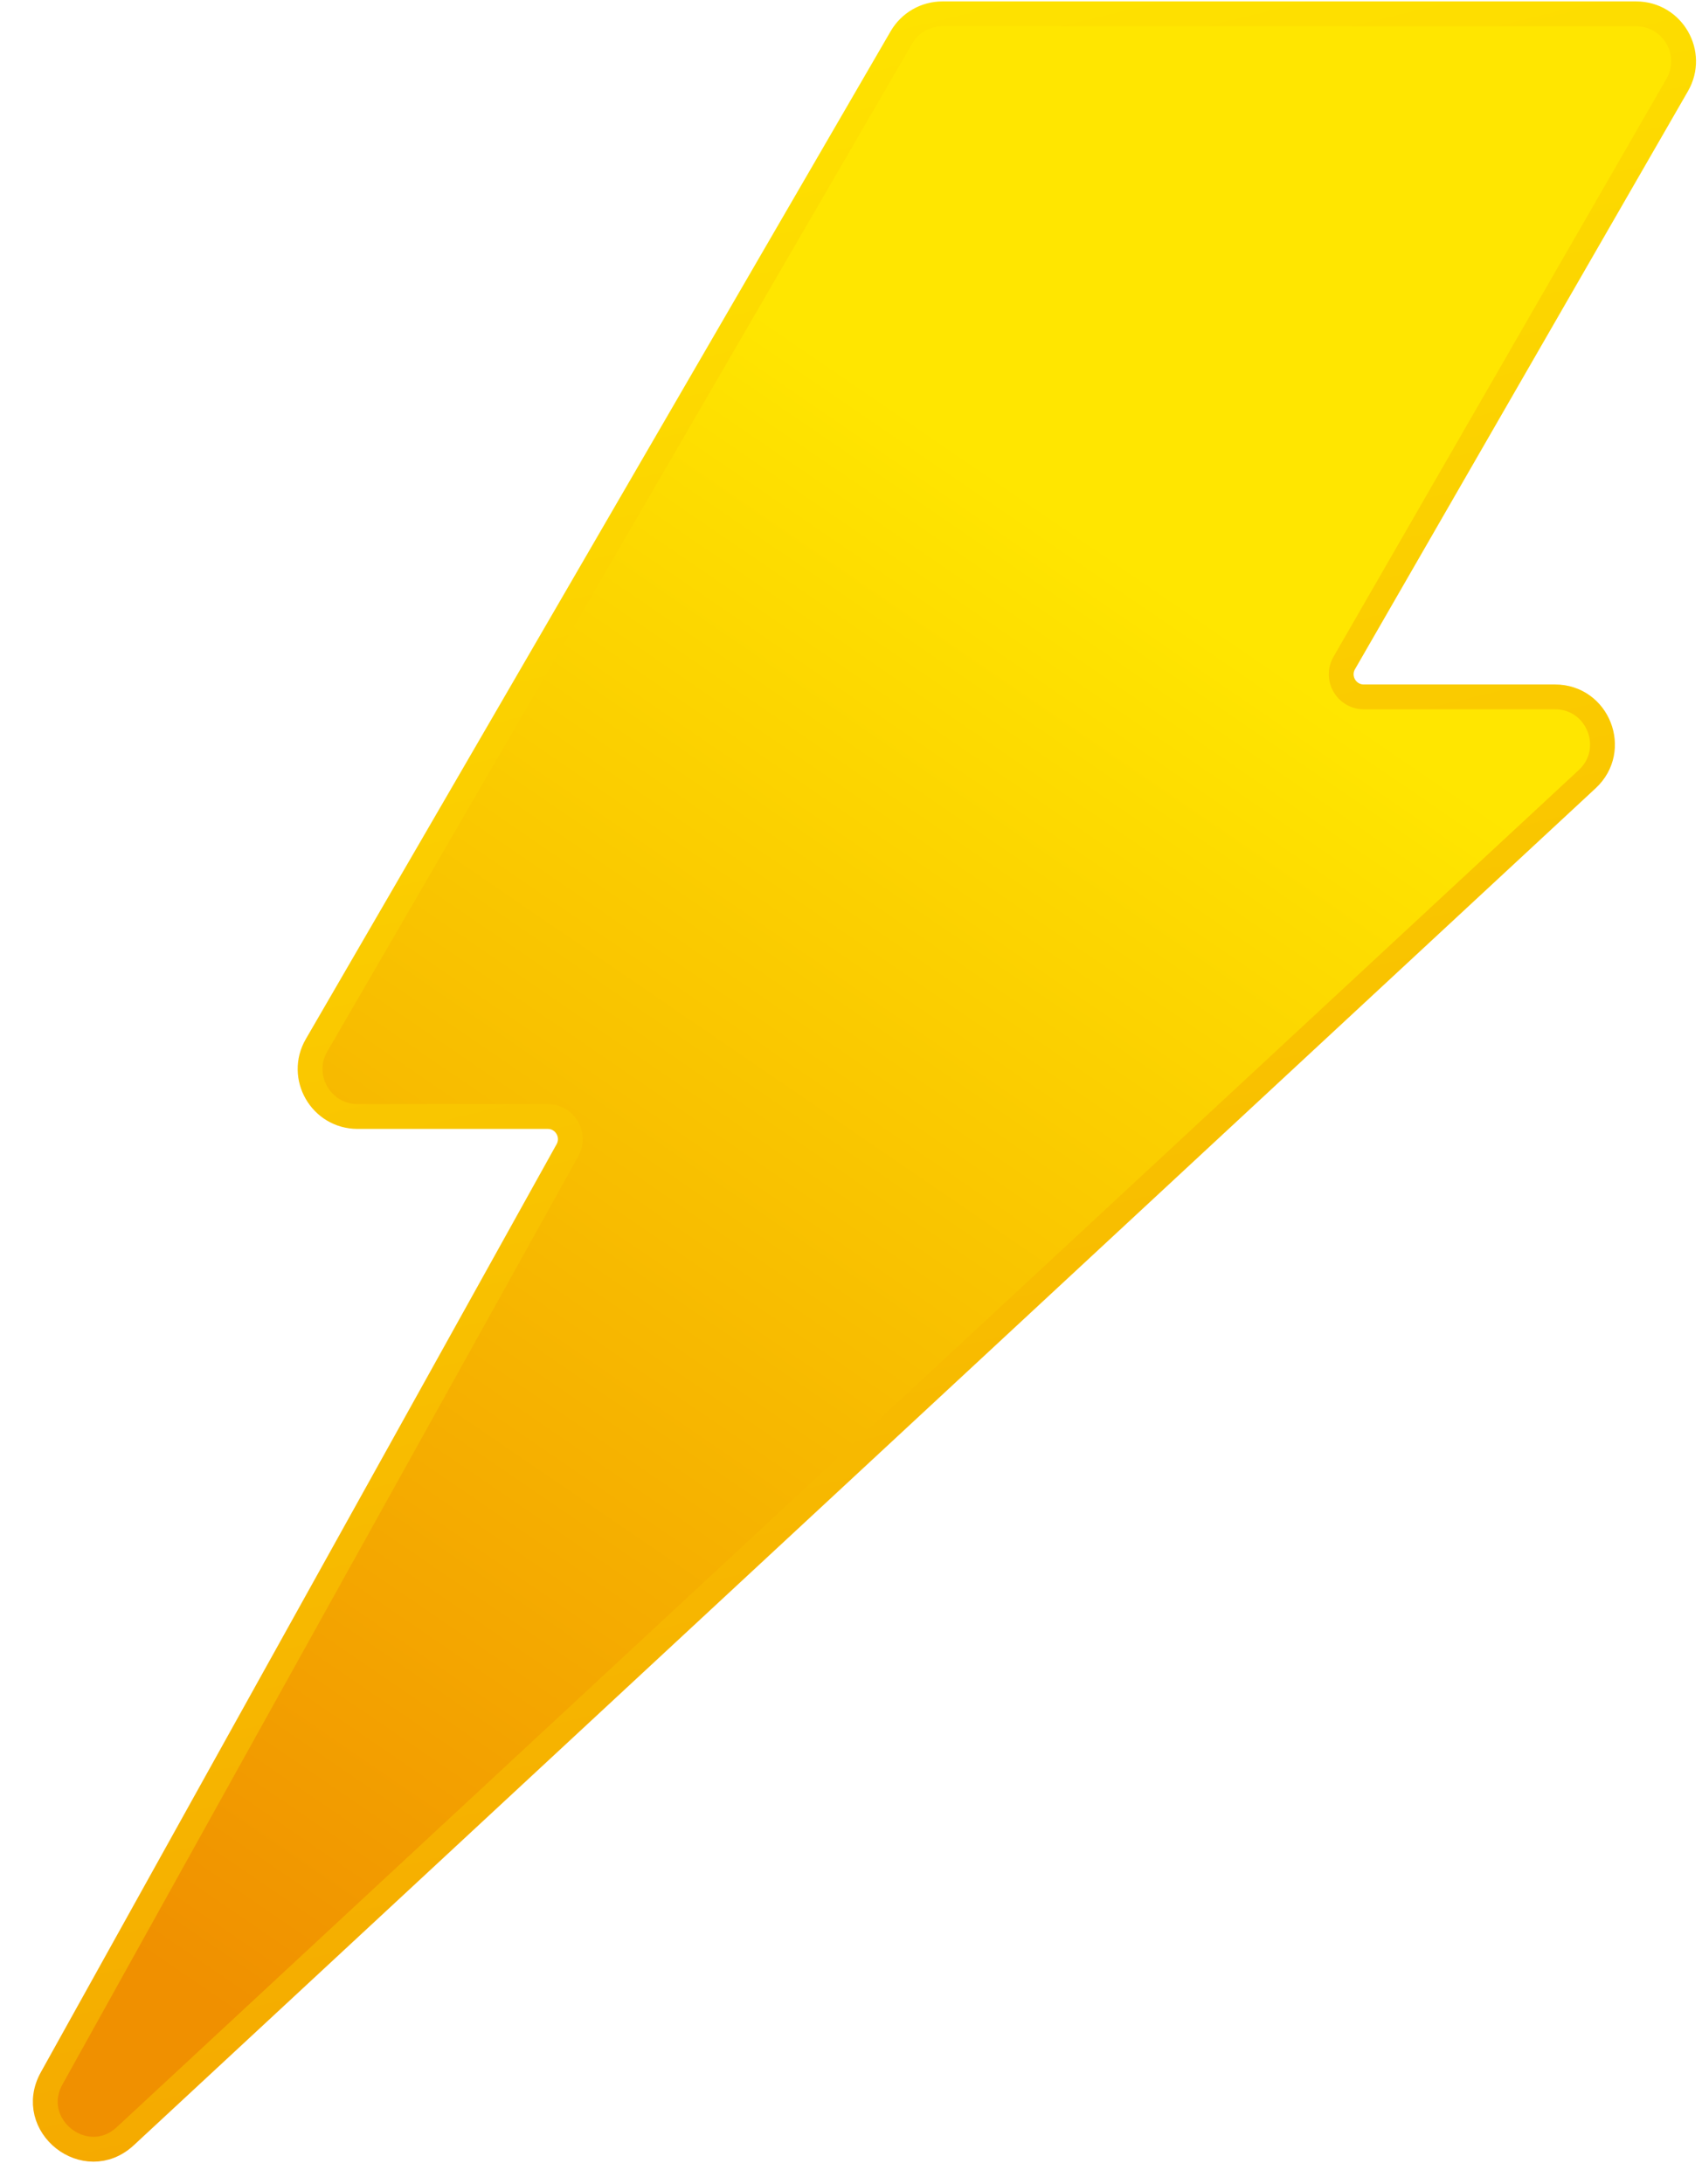 <svg width="46" height="59" viewBox="0 0 46 59" fill="none" xmlns="http://www.w3.org/2000/svg">
    <defs>
        <linearGradient id="paint0_linear_520_1986" x1="34.499" y1="5.053" x2="1.821"
            y2="52.837" gradientUnits="userSpaceOnUse">
            <stop offset="0.183" stop-color="#FFE600" />
            <stop offset="0.981" stop-color="#F09000" />
        </linearGradient>
        <linearGradient id="paint1_linear_520_1986" x1="12.041" y1="-15.616" x2="35.487"
            y2="81.618" gradientUnits="userSpaceOnUse">
            <stop offset="0.147" stop-color="#FFE600" />
            <stop offset="0.938" stop-color="#F09000" />
        </linearGradient>
    </defs>
    <path
        d="M24.362 1.012L8.556 28.241C8.06 29.095 8.676 30.166 9.664 30.166H14.804C15.269 30.166 15.564 30.667 15.338 31.075L1.396 56.154C0.689 57.427 2.317 58.709 3.388 57.716L42.898 21.051C43.752 20.259 43.192 18.829 42.027 18.829H36.859C36.39 18.829 36.096 18.321 36.331 17.913L45.33 2.296C45.822 1.442 45.206 0.374 44.22 0.374H25.47C25.013 0.374 24.591 0.617 24.362 1.012Z"
        fill="url(#paint0_linear_520_1986)" stroke="url(#paint1_linear_520_1986)"
        stroke-width="0.671" />
</svg>
